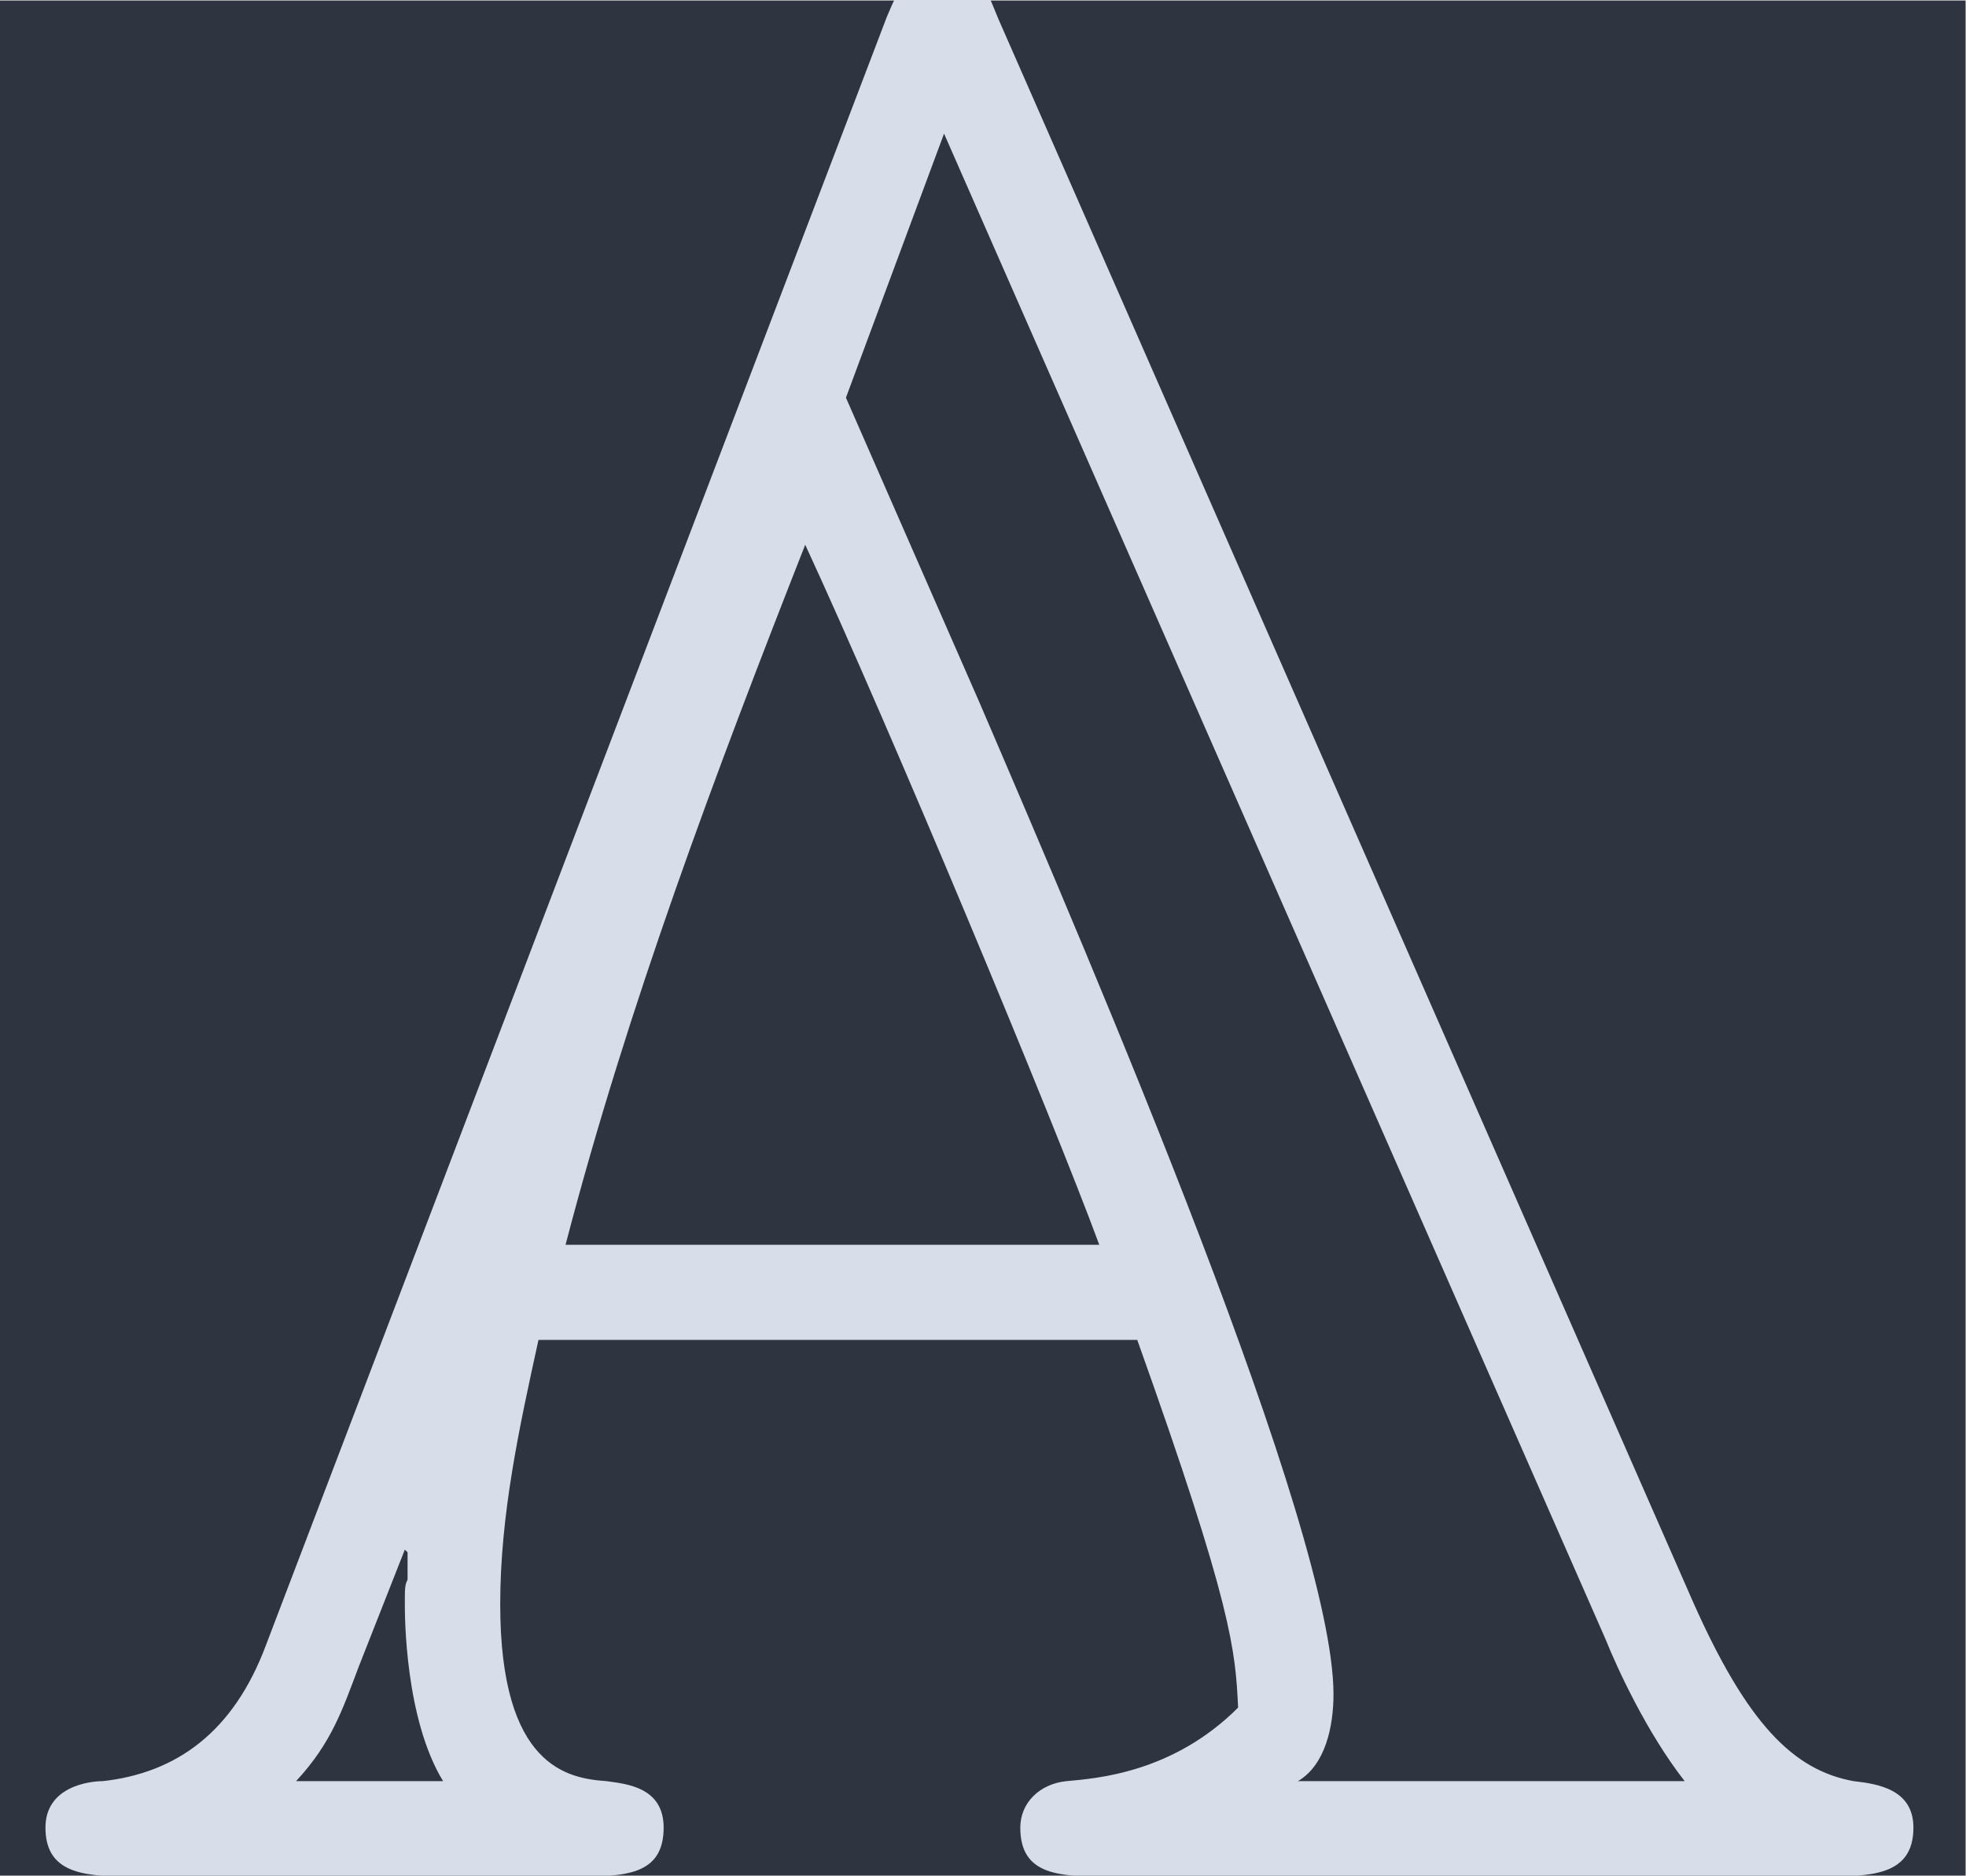 <?xml version='1.0' encoding='UTF-8'?>
<!-- This file was generated by dvisvgm 2.9.1 -->
<svg version='1.1' xmlns='http://www.w3.org/2000/svg' xmlns:xlink='http://www.w3.org/1999/xlink' width='12.625pt' height='12.042pt' viewBox='-25.506 18.391 12.625 12.042'>
<defs>
<path id='g0-65' d='M3.656-6.795C3.587-6.964 3.567-7.014 3.457-7.014S3.298-6.924 3.248-6.804L.976-.847C.857-.528 .648-.379 .379-.349C.329-.349 .169-.329 .169-.179C.169 0 .329 0 .508 0H2.102C2.281 0 2.431 0 2.431-.179C2.431-.329 2.291-.339 2.222-.349C2.082-.359 1.833-.399 1.833-.996C1.833-1.325 1.903-1.644 1.973-1.963H4.164C4.513-.986 4.523-.827 4.533-.618C4.294-.379 4.015-.359 3.905-.349C3.806-.339 3.736-.269 3.736-.179C3.736 0 3.885 0 4.065 0H6.665C6.844 0 7.004 0 7.004-.179C7.004-.319 6.874-.339 6.785-.349C6.565-.389 6.396-.558 6.197-1.006L3.656-6.795ZM2.072-2.311C2.301-3.188 2.62-4.035 2.949-4.872C3.258-4.204 3.856-2.77 4.025-2.311H2.072ZM1.484-1.196L1.494-1.186V-1.086C1.484-1.066 1.484-1.056 1.484-.996C1.484-.956 1.484-.578 1.624-.349H1.086C1.215-.488 1.255-.608 1.315-.767L1.484-1.196ZM3.098-5.41L3.457-6.376L5.878-.867C5.918-.767 6.027-.528 6.167-.349H4.752C4.852-.408 4.882-.548 4.882-.667C4.882-1.275 4.015-3.298 3.587-4.294L3.098-5.41Z'/>
</defs>
<g id='page1' transform='matrix(1.755 0 0 1.755 0 0)'>
<rect x='-14.536' y='10.481' width='7.195' height='6.863' fill='#2e3440'/>
<g fill='#d8dee9'>
<use x='-14.536' y='17.344' xlink:href='#g0-65'/>
</g>
</g>
</svg>